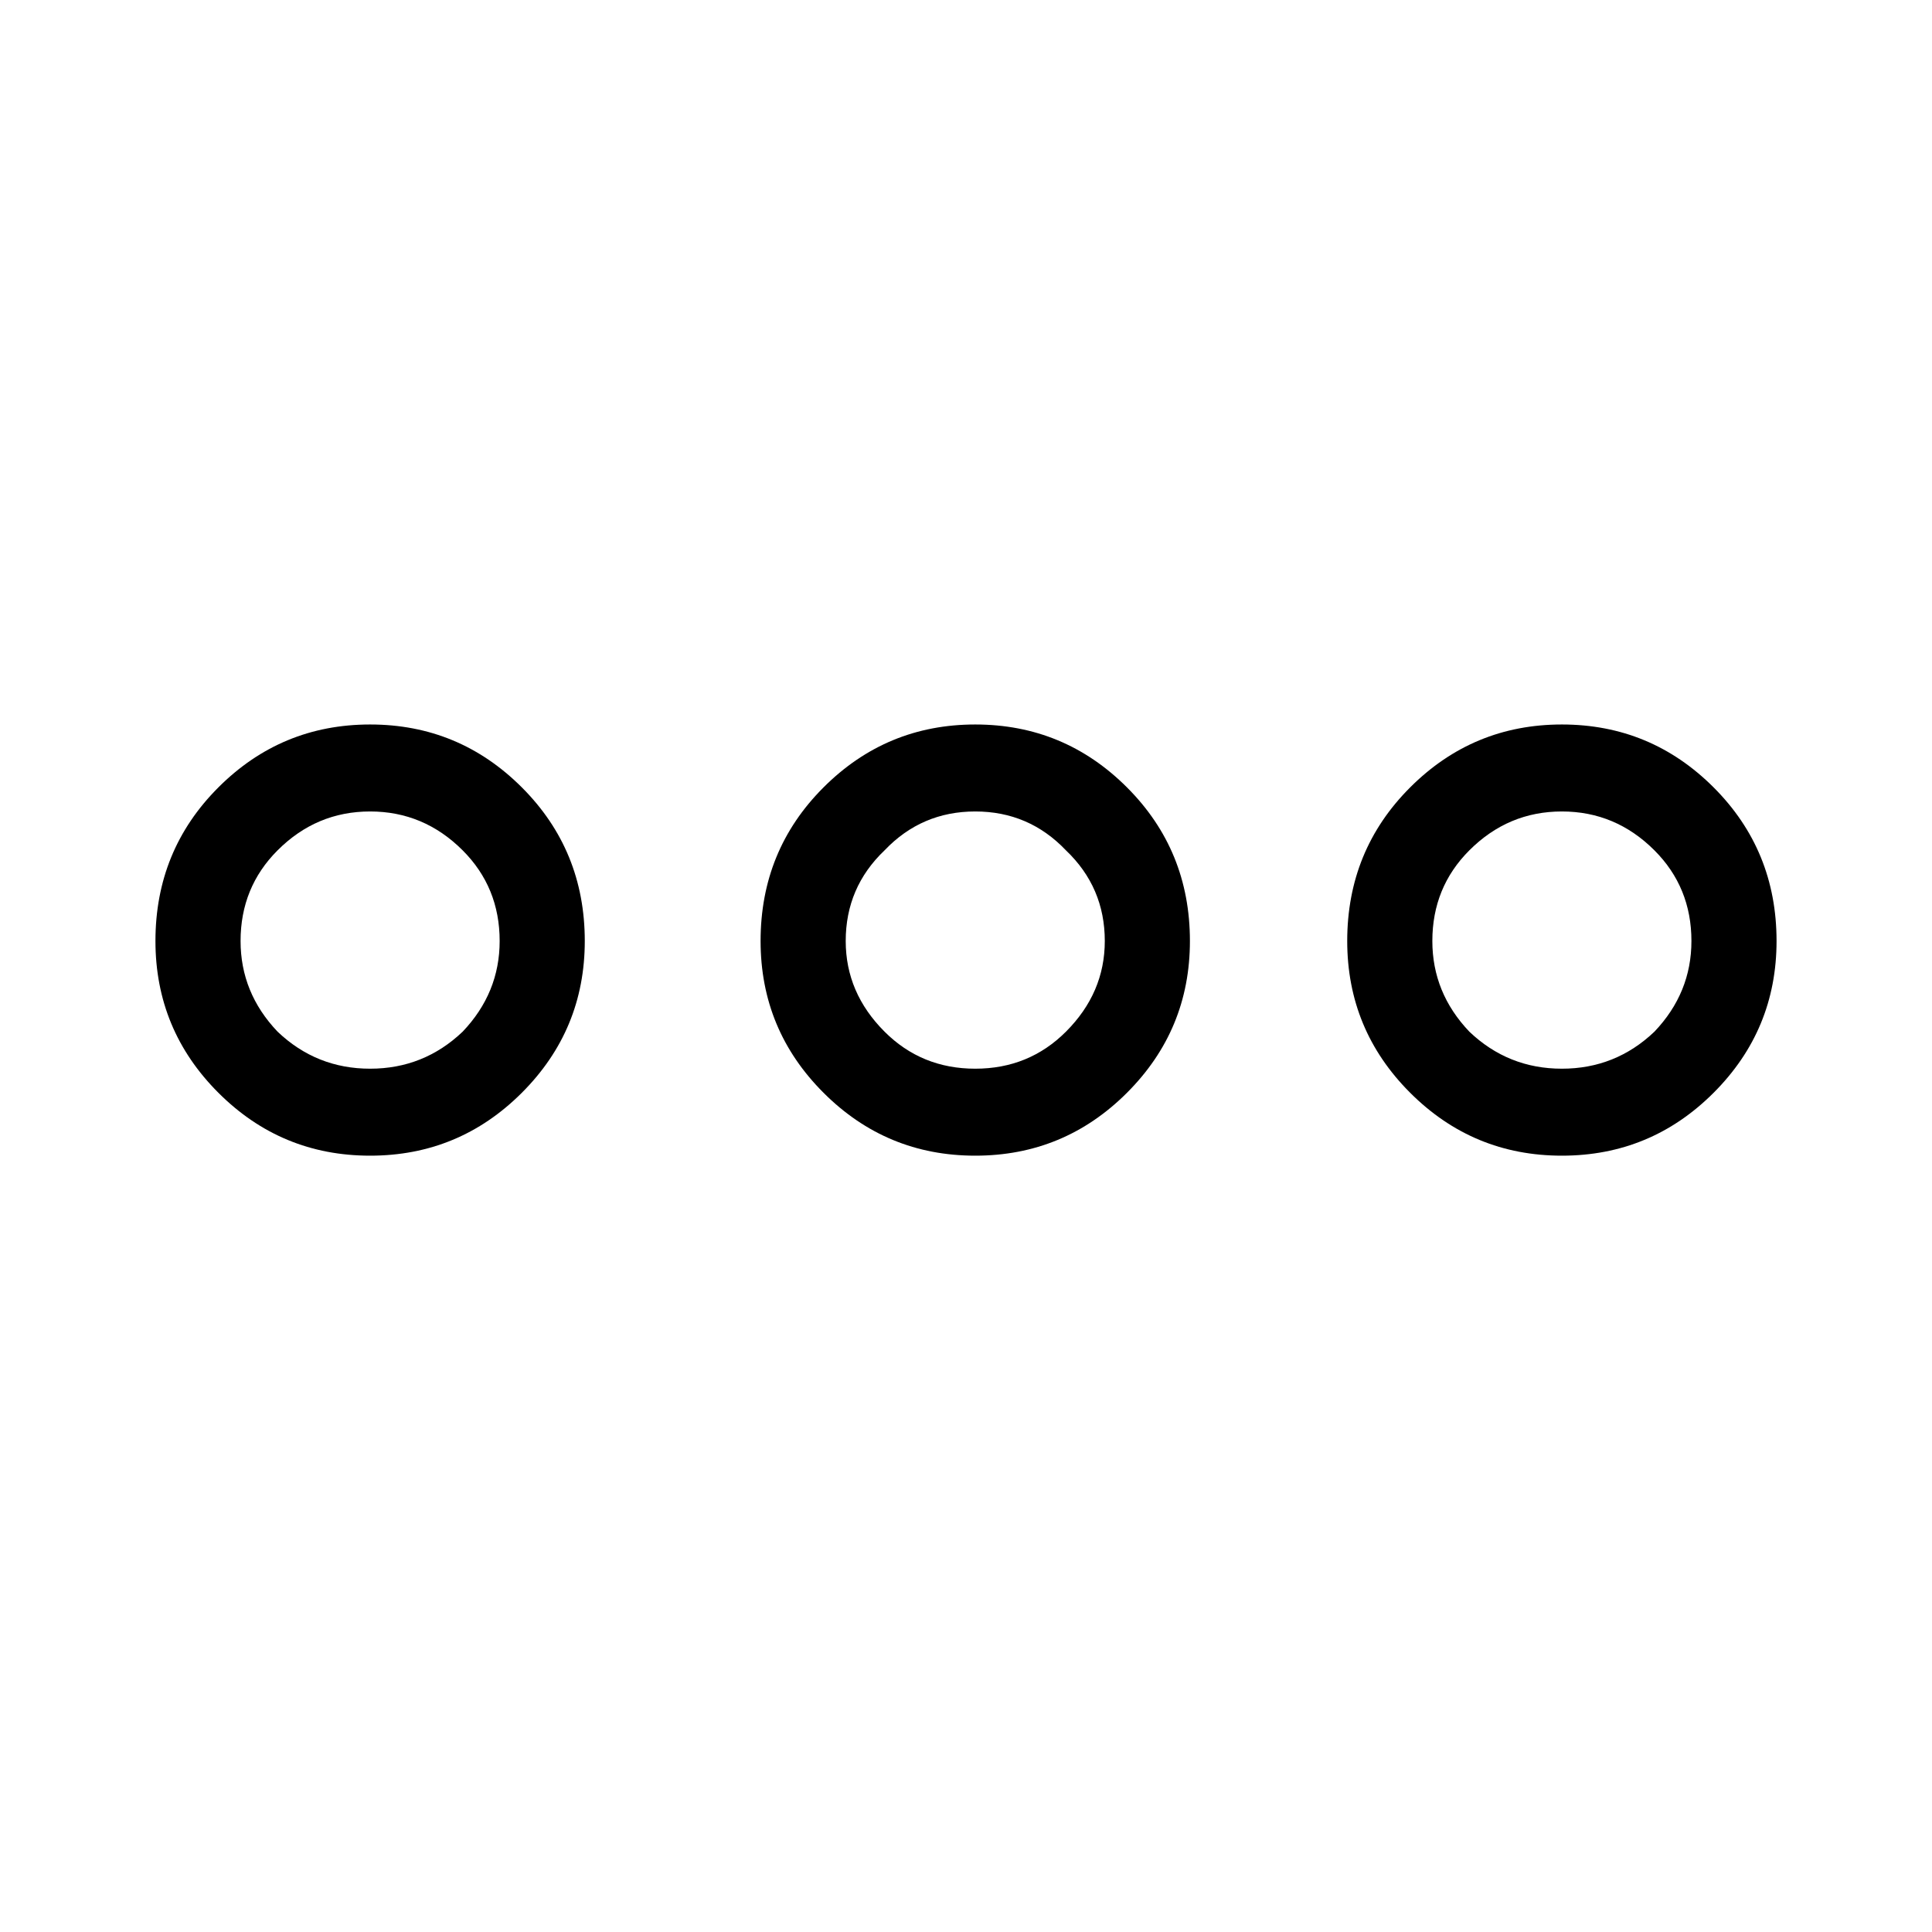 <?xml version="1.0" standalone="no"?><!DOCTYPE svg PUBLIC "-//W3C//DTD SVG 1.1//EN" "http://www.w3.org/Graphics/SVG/1.1/DTD/svg11.dtd"><svg t="1543329551627" class="icon" style="" viewBox="0 0 1024 1024" version="1.1" xmlns="http://www.w3.org/2000/svg" p-id="3568" xmlns:xlink="http://www.w3.org/1999/xlink" width="200" height="200"><defs><style type="text/css"></style></defs><path d="M196.168 612.53q-47.081 0-80.429-33.349-33.349-33.349-33.349-80.429 0-48.061 33.349-81.41 33.349-33.349 80.429-33.349 47.081 0 80.429 33.349 33.349 33.349 33.349 81.41 0 47.081-33.349 80.429-33.349 33.349-80.429 33.349zM196.168 430.093q-28.444 0-49.042 20.598-19.617 19.617-19.617 48.061 0 27.464 19.617 48.061 20.598 19.617 49.042 19.617 28.444 0 49.042-19.617 19.617-20.598 19.617-48.061 0-28.444-19.617-48.061-20.598-20.598-49.042-20.598zM516.904 612.53q-47.081 0-80.429-33.349-33.349-33.349-33.349-80.429 0-48.061 33.349-81.41 33.349-33.349 80.429-33.349 47.081 0 80.429 33.349 33.349 33.349 33.349 81.41 0 47.081-33.349 80.429-33.349 33.349-80.429 33.349zM516.904 430.093q-28.444 0-48.061 20.598-20.598 19.617-20.598 48.061 0 27.464 20.598 48.061 19.617 19.617 48.061 19.617 28.444 0 48.061-19.617 20.598-20.598 20.598-48.061 0-28.444-20.598-48.061-19.617-20.598-48.061-20.598zM827.832 612.53q-47.081 0-80.429-33.349-33.349-33.349-33.349-80.429 0-48.061 33.349-81.41 33.349-33.349 80.429-33.349 47.081 0 80.429 33.349 33.349 33.349 33.349 81.41 0 47.081-33.349 80.429-33.349 33.349-80.429 33.349zM827.832 430.093q-28.444 0-49.042 20.598-19.617 19.617-19.617 48.061 0 27.464 19.617 48.061 20.598 19.617 49.042 19.617 28.444 0 49.042-19.617 19.617-20.598 19.617-48.061 0-28.444-19.617-48.061-20.598-20.598-49.042-20.598z" p-id="3569"></path></svg>